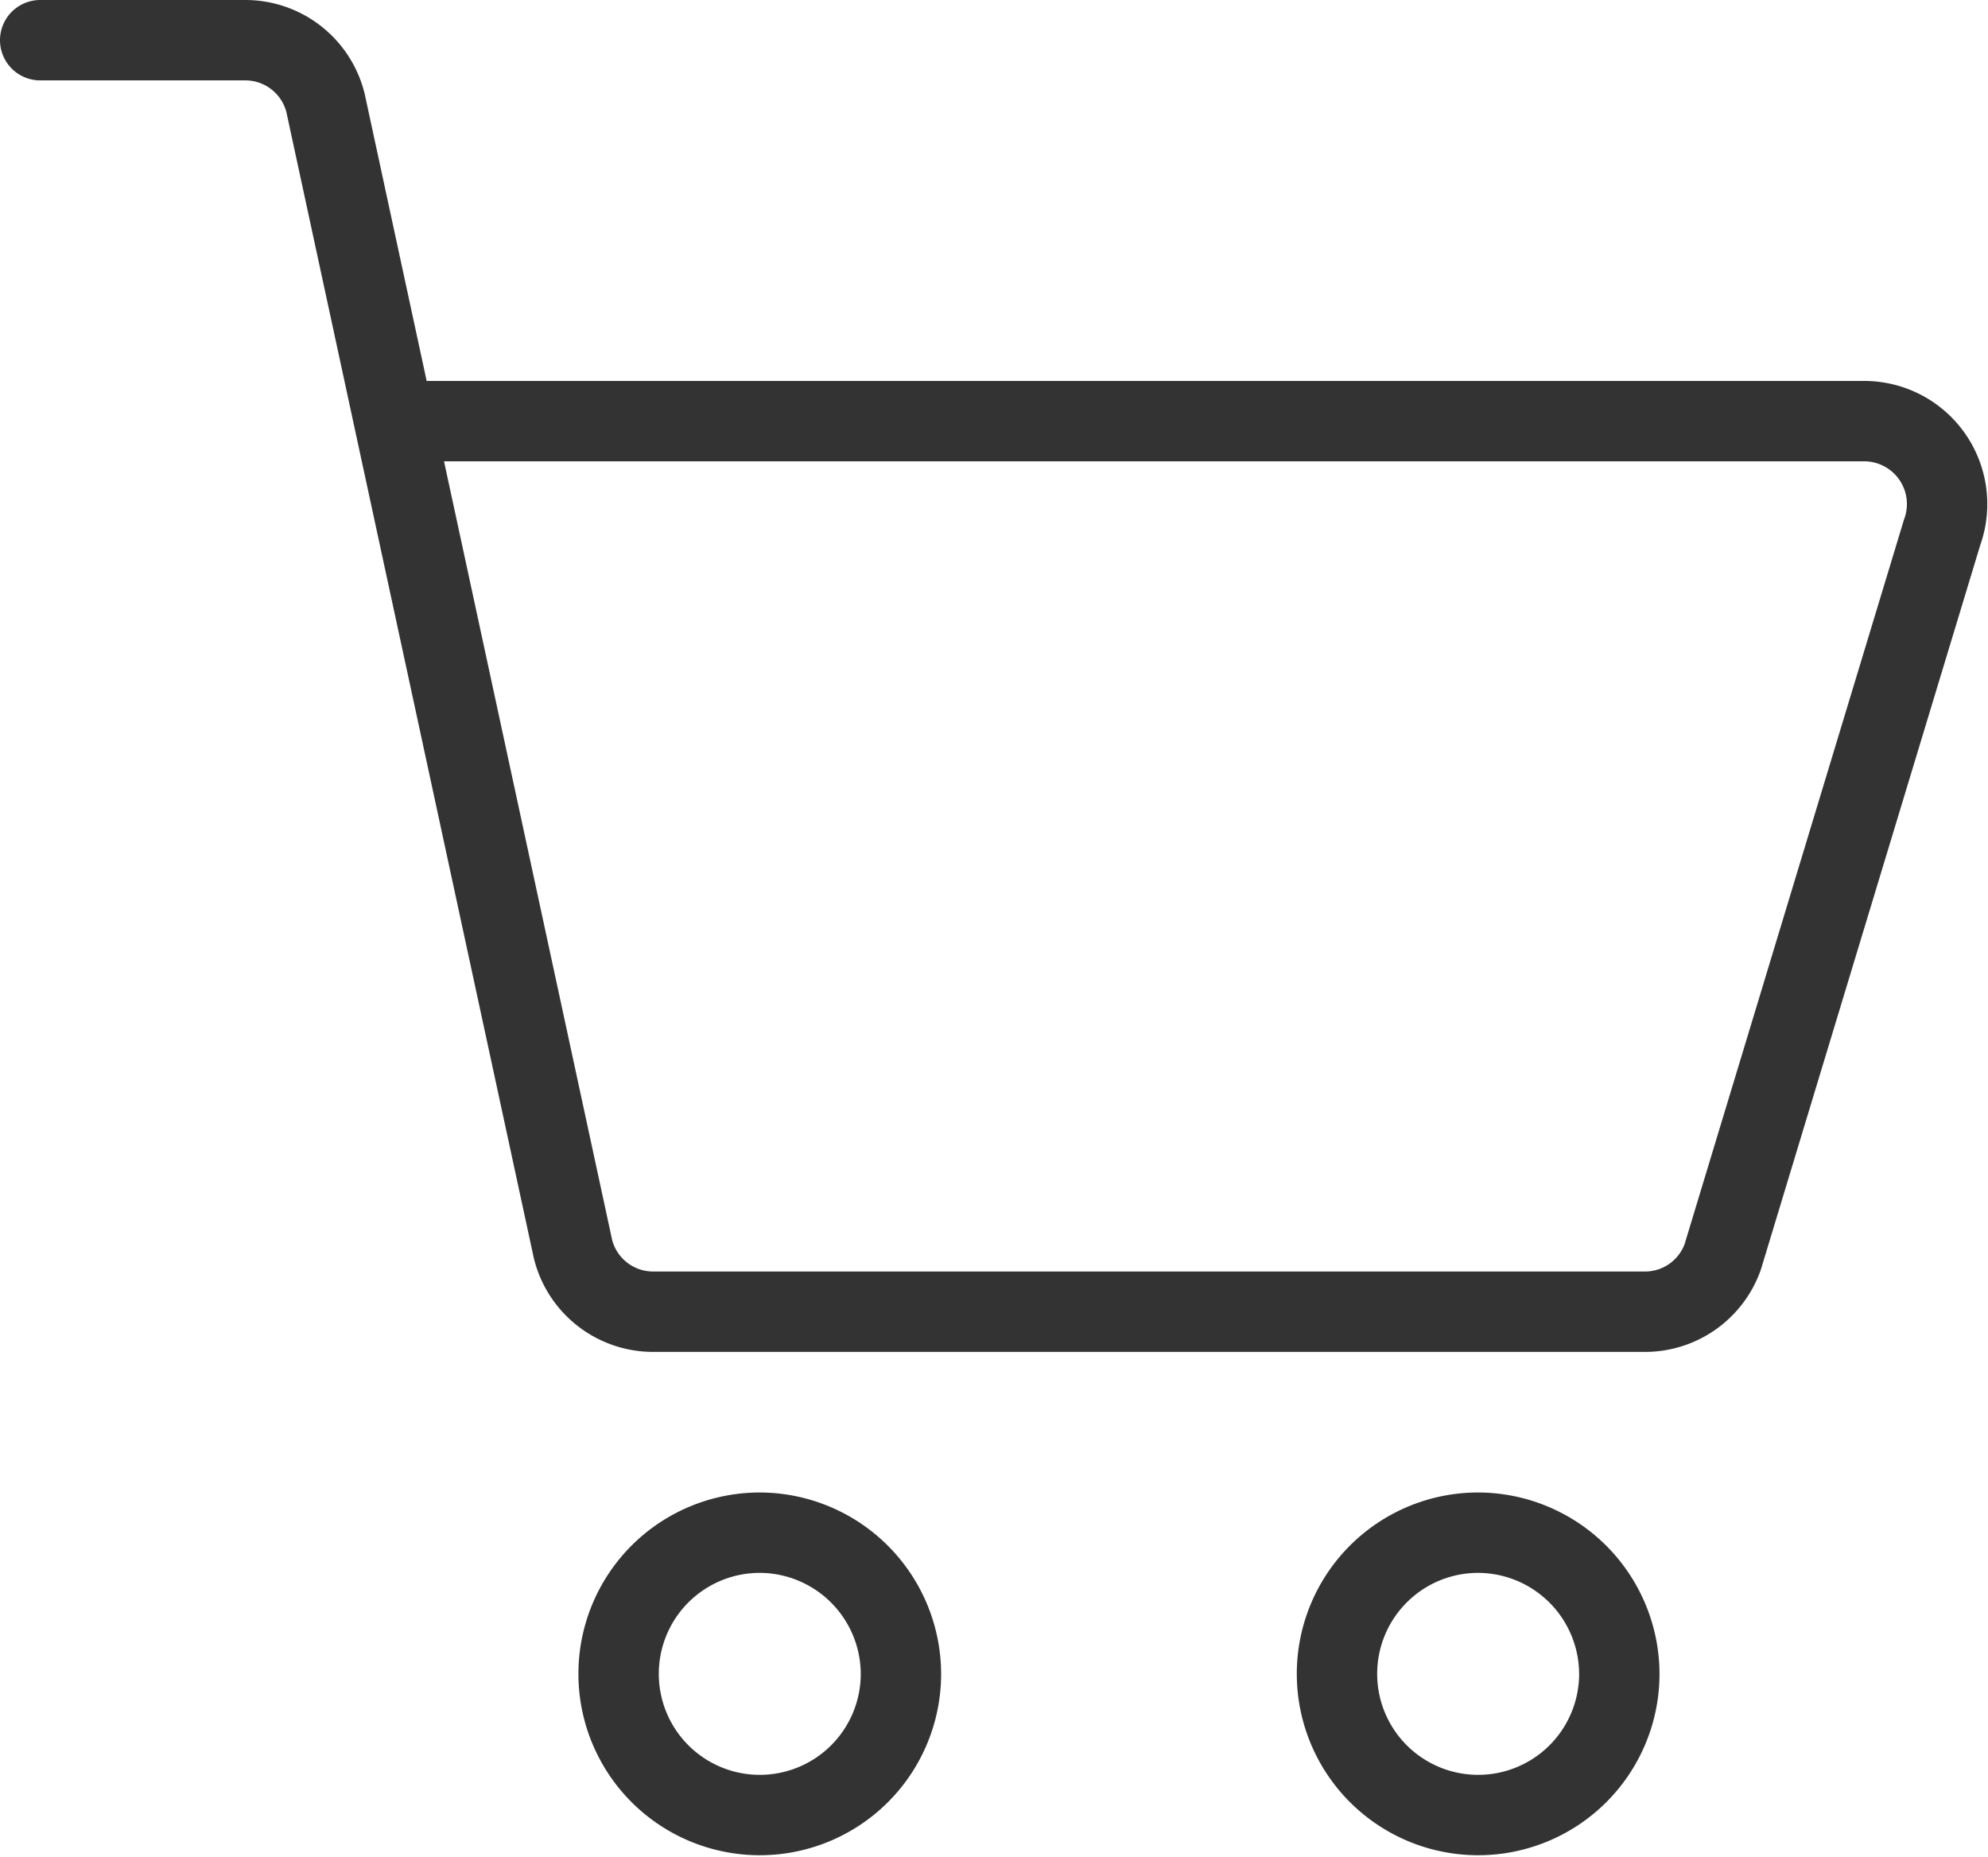 <svg xmlns="http://www.w3.org/2000/svg" width="39.573" height="36.957" viewBox="0 0 39.573 36.957">
  <g id="shopping-cart-dark" transform="translate(-0.186 -0.587)">
    <path id="Path_73" data-name="Path 73" d="M.986,1.387H5.072A1.645,1.645,0,0,1,6.665,2.632l4.927,22.817a1.645,1.645,0,0,0,1.592,1.246h19.75a1.642,1.642,0,0,0,1.544-1.09l4.367-14.42A1.651,1.651,0,0,0,37.3,8.969H8.253M18.12,33.918a2.81,2.81,0,1,1-2.81-2.825A2.818,2.818,0,0,1,18.12,33.918Zm14.3,0a2.81,2.81,0,1,1-2.81-2.825A2.818,2.818,0,0,1,32.42,33.918Z" fill="none" stroke="#333" stroke-linecap="round" stroke-linejoin="round" stroke-width="1.6" fill-rule="evenodd"/>
  </g>
</svg>